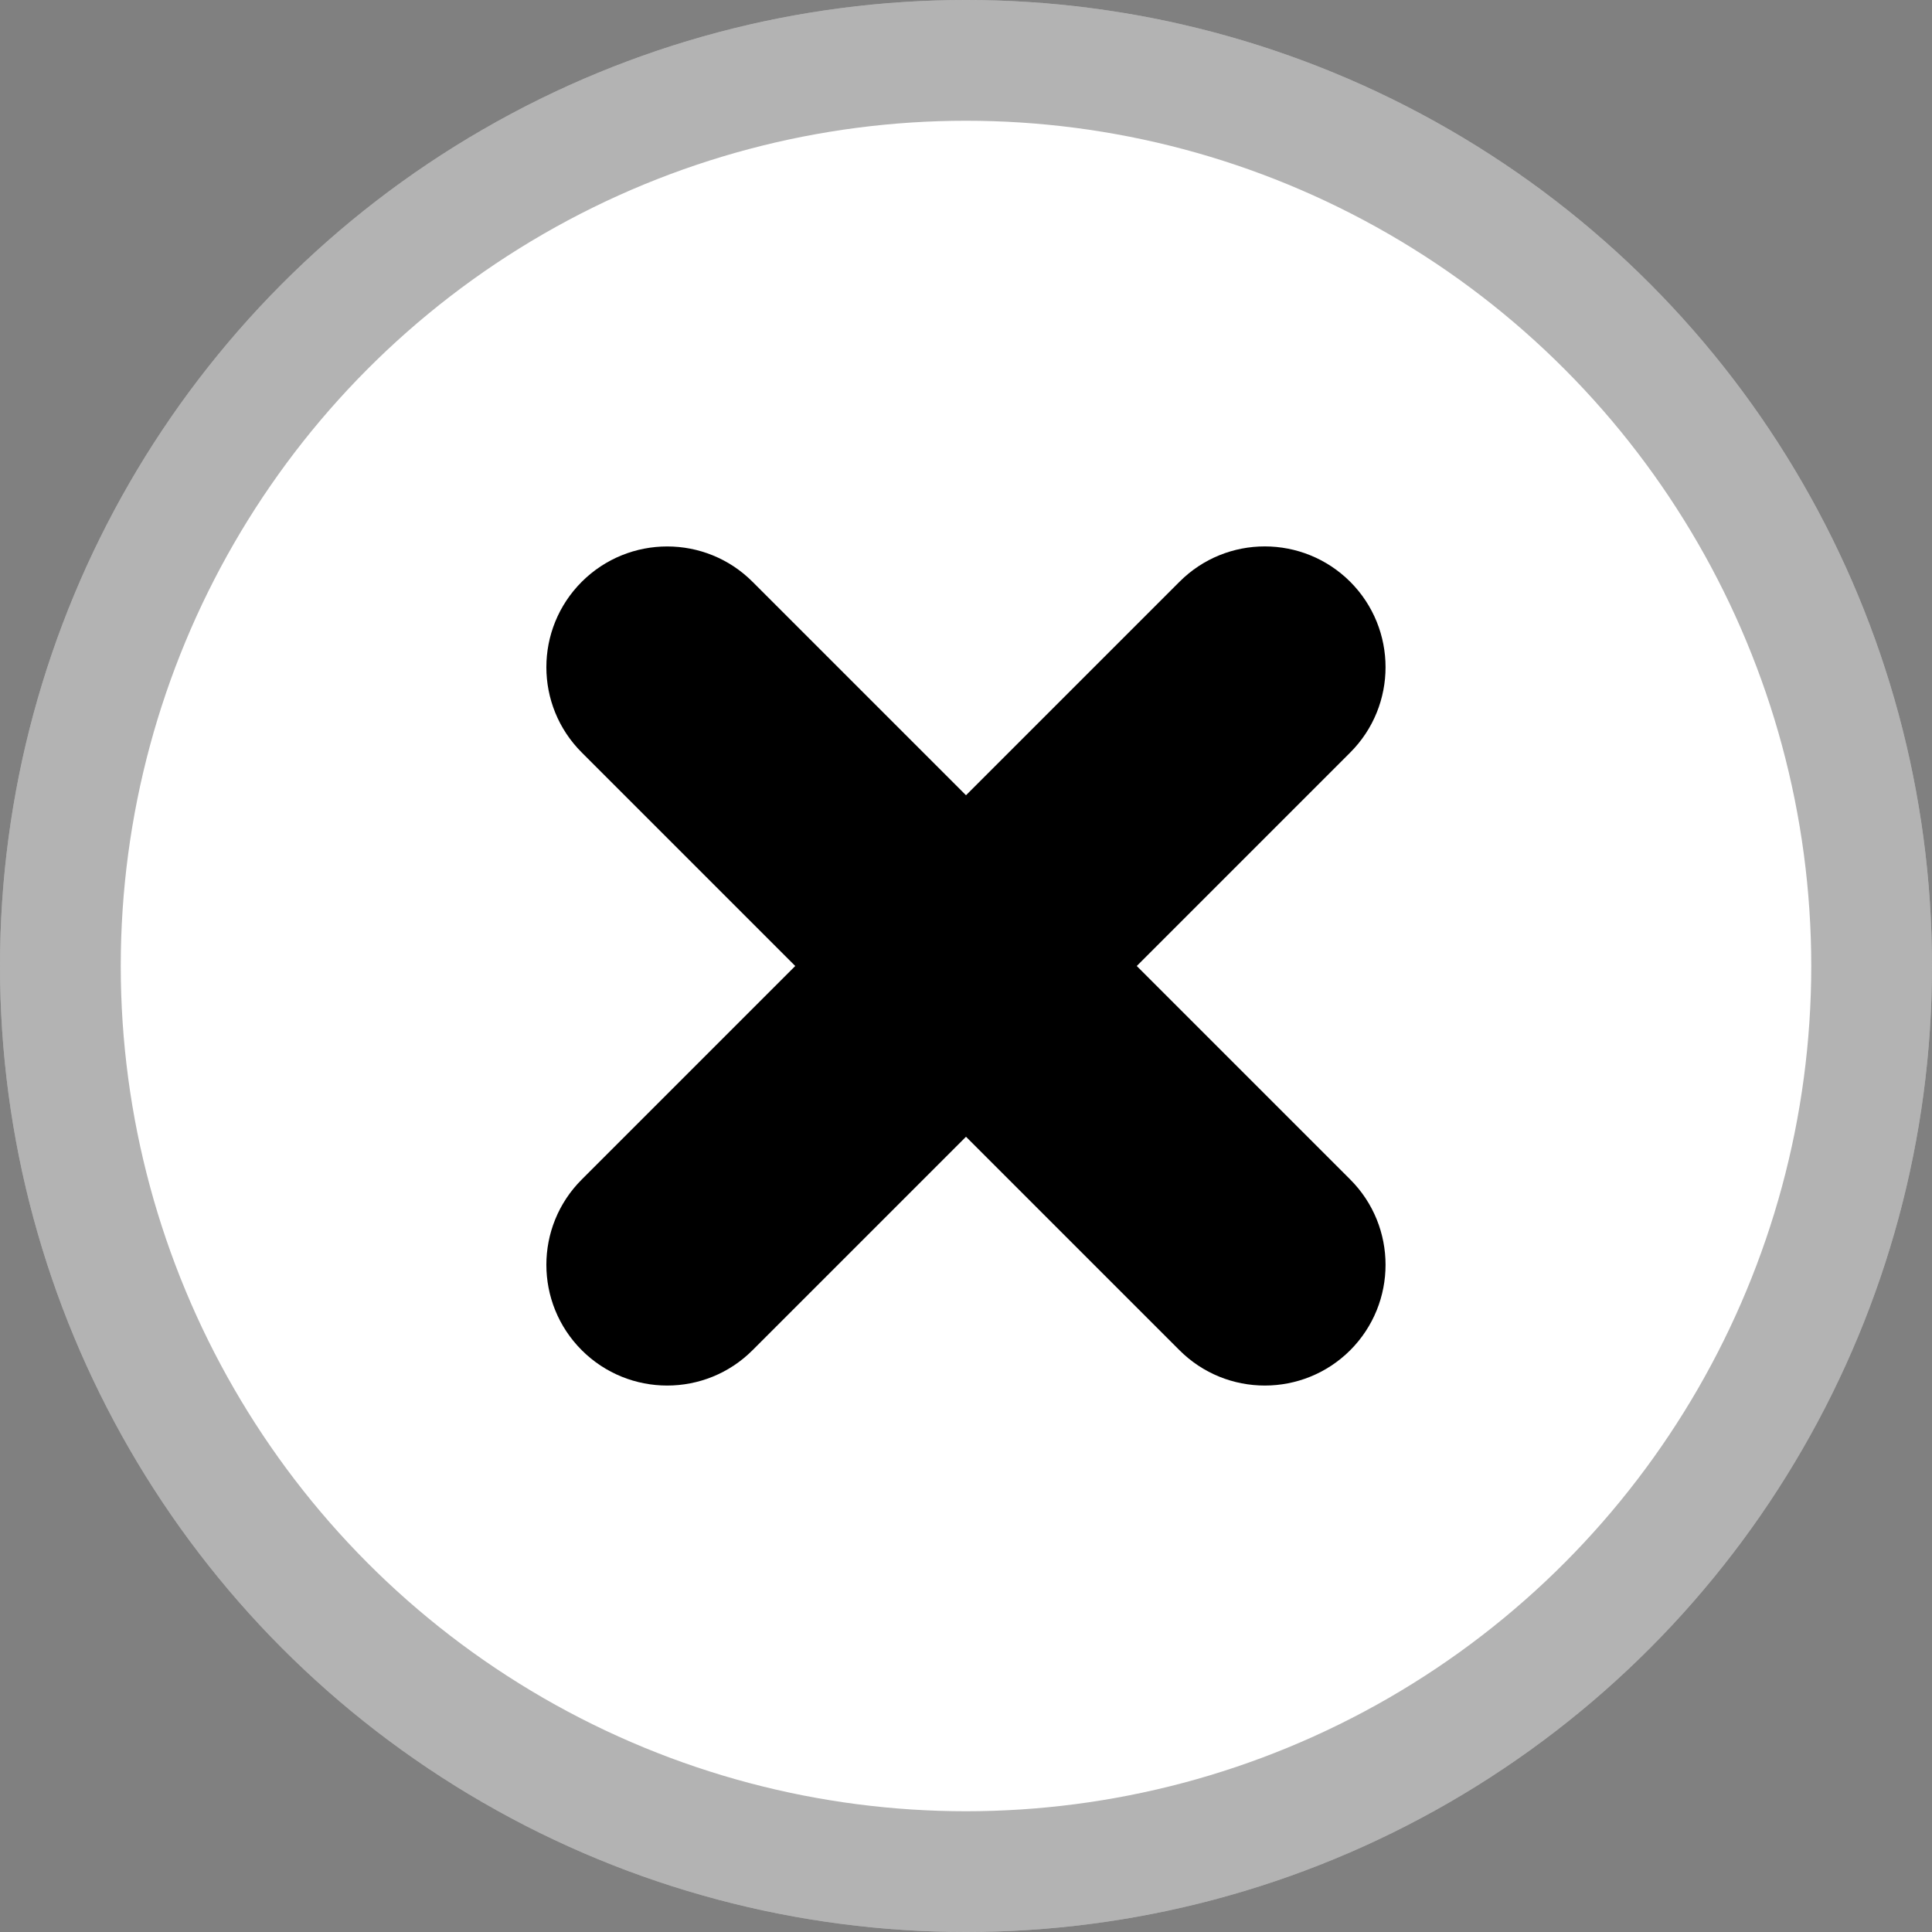 <svg width="16" height="16" viewBox="0 0 16 16" fill="none" xmlns="http://www.w3.org/2000/svg">
    <rect x="0" y="0" width="16" height="16" fill="#808080" stroke="none"/>
    <circle cx="8" cy="8" r="8" fill="white"></circle>
    <circle cx="8" cy="8" r="7.5" stroke="black" stroke-opacity="0.3"></circle>
    <path fill-rule="evenodd" clip-rule="evenodd" d="M4.818 4.818C4.427 5.209 4.427 5.842 4.818 6.232L6.586 8L4.818 9.768C4.427 10.158 4.427 10.791 4.818 11.182C5.209 11.572 5.842 11.572 6.232 11.182L8 9.414L9.768 11.182C10.158 11.572 10.791 11.572 11.182 11.182C11.572 10.791 11.572 10.158 11.182 9.768L9.414 8L11.182 6.232C11.572 5.842 11.572 5.209 11.182 4.818C10.791 4.428 10.158 4.427 9.768 4.818L8 6.586L6.232 4.818C5.842 4.428 5.209 4.428 4.818 4.818Z" fill="black"></path>
</svg>
